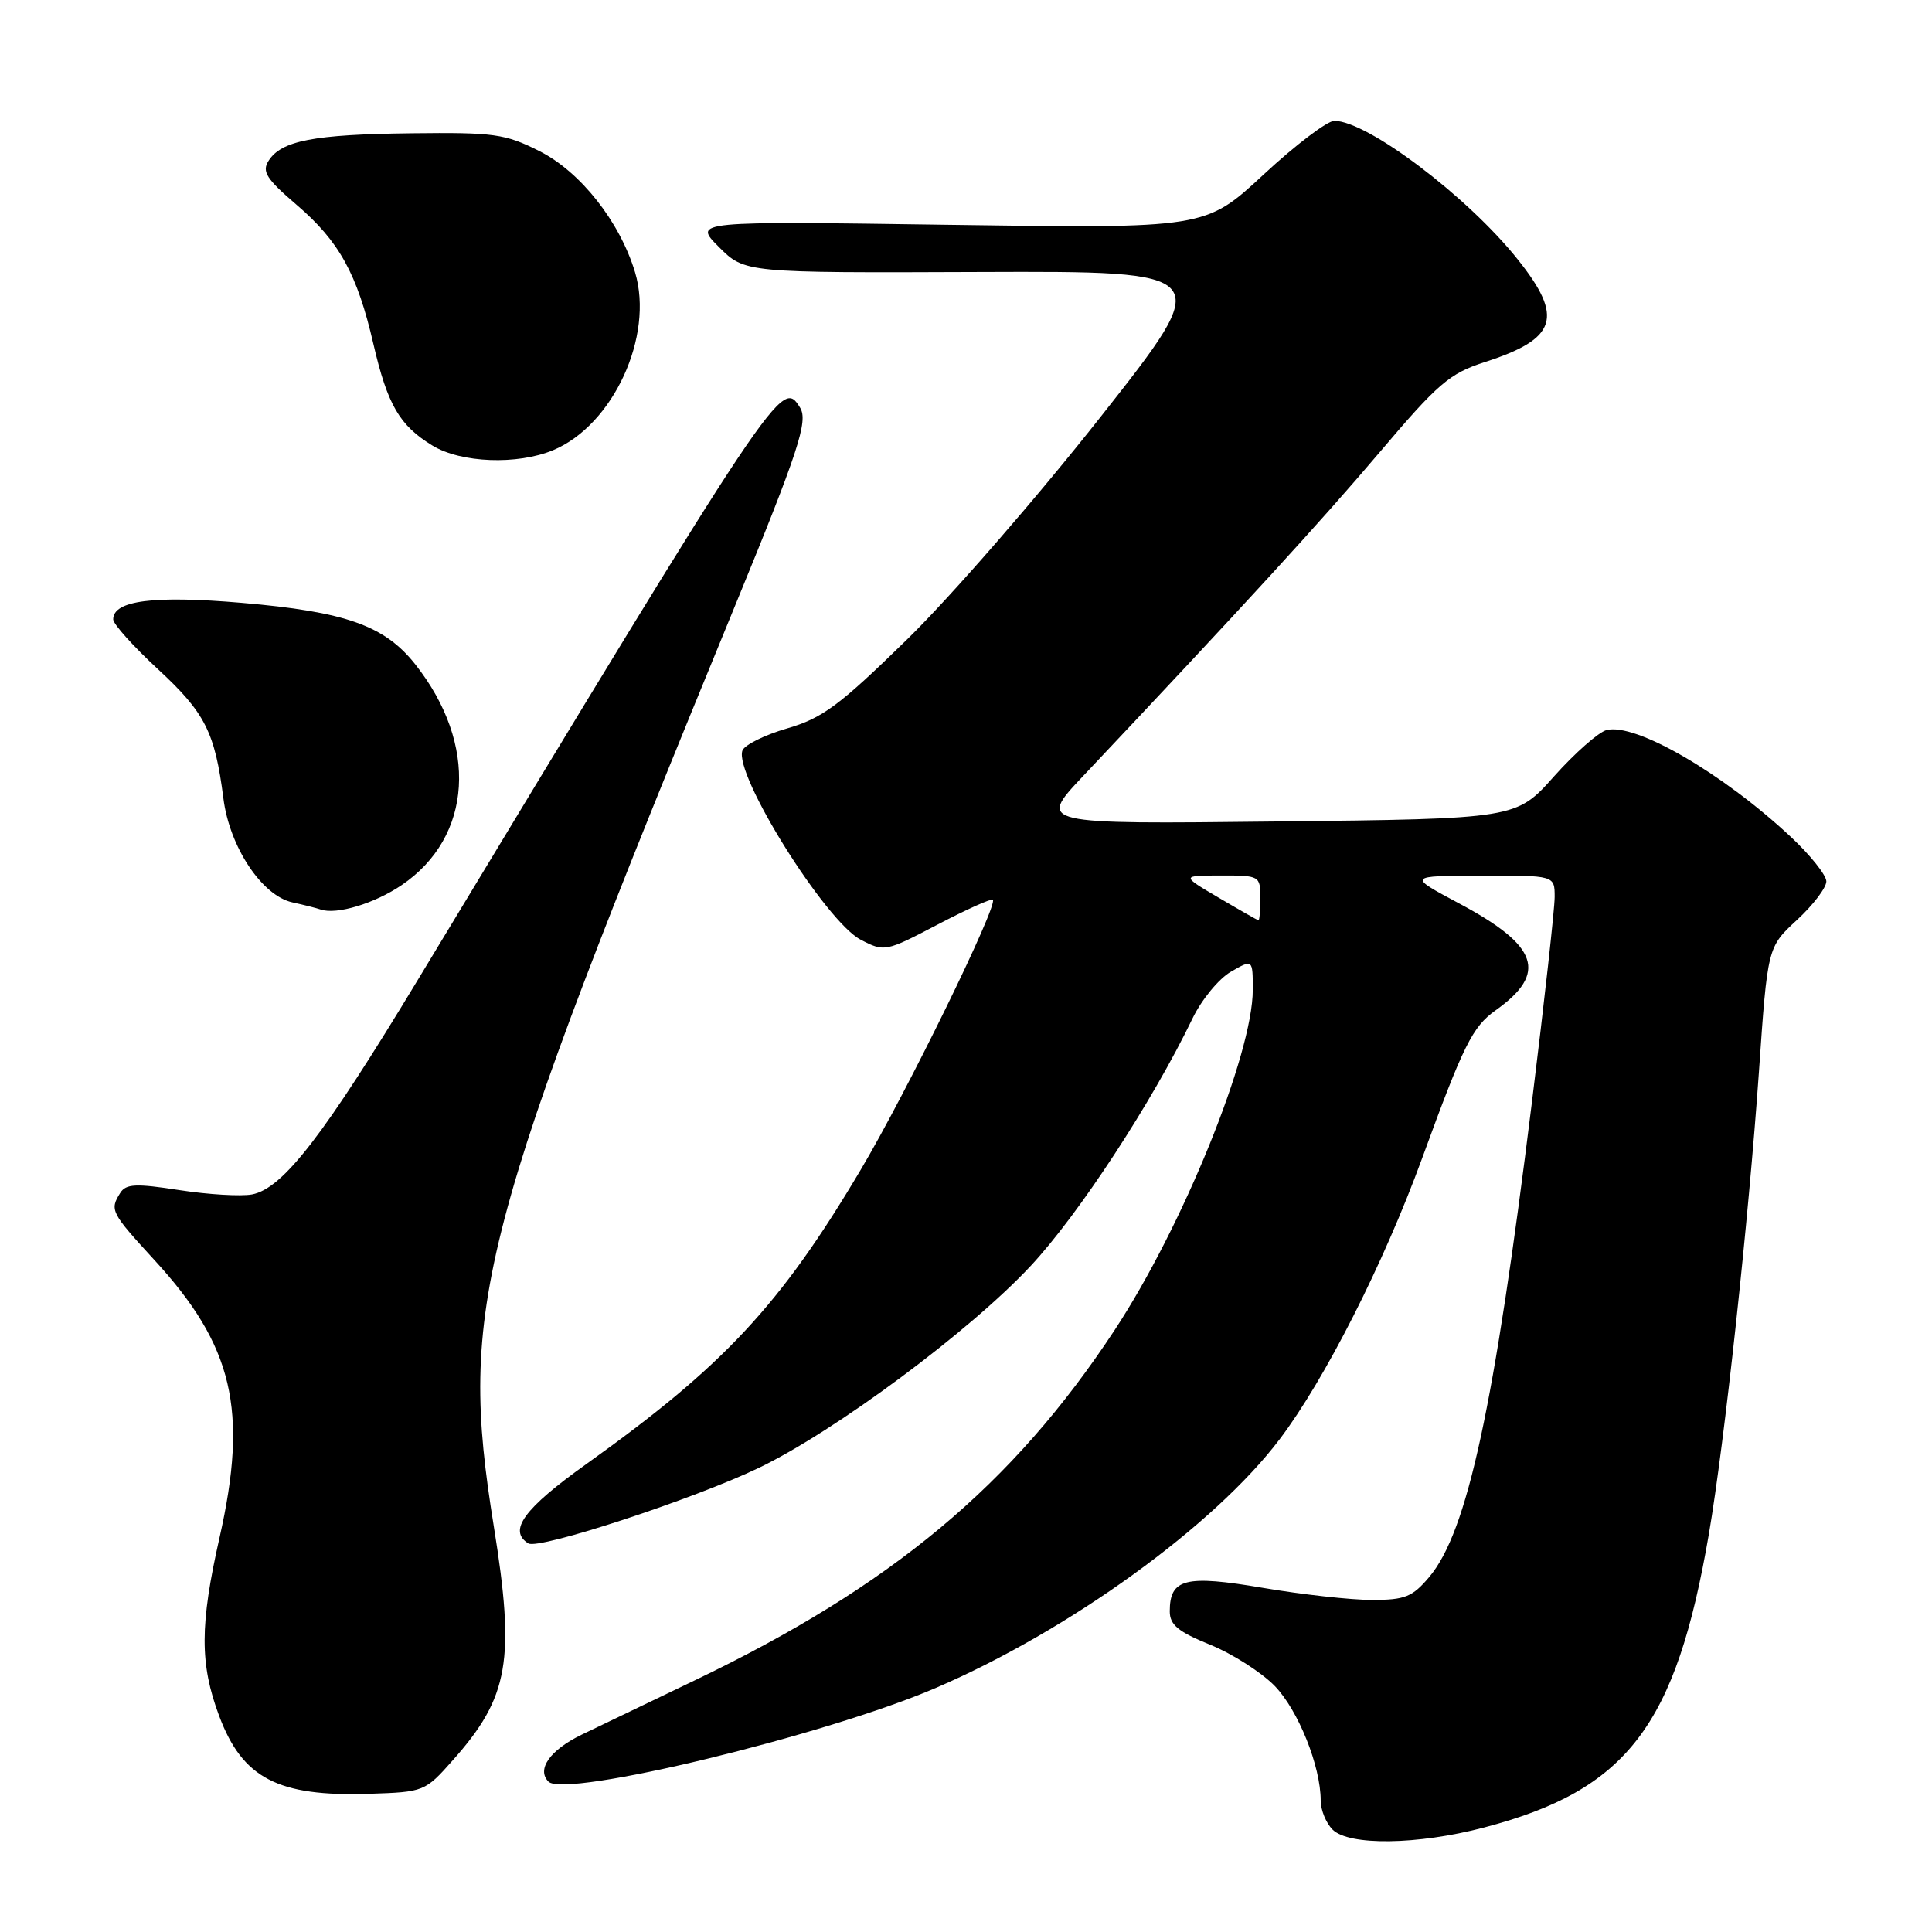 <?xml version="1.0" encoding="UTF-8" standalone="no"?>
<!DOCTYPE svg PUBLIC "-//W3C//DTD SVG 1.1//EN" "http://www.w3.org/Graphics/SVG/1.1/DTD/svg11.dtd" >
<svg xmlns="http://www.w3.org/2000/svg" xmlns:xlink="http://www.w3.org/1999/xlink" version="1.1" viewBox="0 0 256 256">
 <g >
 <path fill="currentColor"
d=" M 196.63 242.16 C 215.61 237.18 222.07 228.74 226.44 203.24 C 228.51 191.13 231.69 161.72 233.07 142.00 C 234.21 125.50 234.21 125.50 238.11 121.90 C 240.25 119.93 242.00 117.62 242.00 116.79 C 242.00 115.96 239.86 113.28 237.25 110.85 C 228.19 102.40 216.69 95.75 212.87 96.74 C 211.81 97.02 208.68 99.78 205.92 102.87 C 200.91 108.50 200.91 108.50 169.21 108.85 C 137.50 109.21 137.50 109.21 143.50 102.85 C 164.61 80.48 175.05 69.08 182.75 60.00 C 190.54 50.80 192.07 49.49 196.71 47.99 C 206.33 44.89 207.24 42.07 201.11 34.38 C 194.49 26.07 181.23 16.04 176.81 16.01 C 175.88 16.01 171.65 19.21 167.42 23.14 C 159.72 30.28 159.72 30.28 125.78 29.79 C 91.83 29.30 91.83 29.30 95.26 32.73 C 98.69 36.16 98.69 36.16 129.87 36.04 C 161.05 35.93 161.05 35.93 145.86 55.21 C 137.50 65.82 125.96 79.10 120.21 84.71 C 111.23 93.49 108.99 95.15 104.33 96.51 C 101.35 97.37 98.67 98.70 98.38 99.44 C 97.18 102.57 109.41 122.13 114.07 124.53 C 117.19 126.15 117.37 126.11 124.22 122.52 C 128.06 120.51 131.36 119.03 131.56 119.22 C 132.27 119.94 120.11 144.80 114.05 155.00 C 103.39 172.96 95.90 180.99 77.75 193.95 C 69.42 199.89 67.28 202.82 70.01 204.51 C 71.40 205.37 91.93 198.64 100.55 194.50 C 110.66 189.65 128.52 176.38 136.58 167.73 C 142.95 160.90 152.69 146.00 158.01 134.96 C 159.21 132.47 161.50 129.68 163.10 128.76 C 166.00 127.09 166.00 127.09 166.00 131.15 C 166.00 139.67 156.71 162.56 147.67 176.28 C 134.19 196.76 118.08 210.19 92.03 222.67 C 85.69 225.71 78.96 228.94 77.08 229.85 C 72.89 231.88 71.06 234.46 72.68 236.08 C 74.89 238.29 109.46 229.92 124.00 223.66 C 141.71 216.04 160.93 202.13 169.59 190.67 C 175.60 182.71 183.34 167.43 188.43 153.50 C 193.92 138.45 195.10 136.06 198.18 133.87 C 205.11 128.94 203.87 125.32 193.34 119.71 C 186.50 116.06 186.50 116.06 196.25 116.03 C 206.00 116.00 206.00 116.00 206.00 118.85 C 206.00 120.42 204.64 132.68 202.98 146.10 C 197.99 186.51 194.43 202.96 189.39 208.95 C 187.15 211.61 186.17 212.00 181.78 212.00 C 179.01 212.00 172.52 211.28 167.35 210.40 C 157.07 208.65 155.00 209.17 155.00 213.51 C 155.00 215.30 156.10 216.21 160.36 217.94 C 163.31 219.14 167.16 221.60 168.92 223.41 C 172.03 226.63 175.00 234.03 175.00 238.59 C 175.00 239.84 175.71 241.56 176.57 242.43 C 178.74 244.59 187.84 244.47 196.63 242.16 Z  M 60.02 233.22 C 67.44 224.86 68.29 219.99 65.43 202.24 C 60.73 173.07 63.29 163.27 97.42 80.21 C 105.80 59.80 107.11 55.80 106.02 54.03 C 103.59 50.10 103.29 50.54 55.46 129.68 C 42.87 150.52 37.50 157.48 33.39 158.27 C 31.93 158.54 27.62 158.29 23.80 157.70 C 18.00 156.80 16.70 156.86 15.94 158.06 C 14.51 160.33 14.69 160.67 20.44 166.94 C 30.91 178.33 32.91 186.83 29.09 203.74 C 26.47 215.32 26.46 220.48 29.04 227.37 C 32.13 235.64 36.83 238.08 48.89 237.69 C 56.20 237.45 56.31 237.41 60.02 233.22 Z  M 53.21 117.29 C 62.65 110.90 63.40 98.61 55.02 88.02 C 50.95 82.88 45.80 81.06 32.03 79.88 C 20.34 78.88 15.00 79.57 15.00 82.07 C 15.00 82.69 17.68 85.67 20.96 88.70 C 27.18 94.45 28.48 97.03 29.60 105.78 C 30.41 112.21 34.70 118.68 38.74 119.57 C 40.26 119.90 41.95 120.33 42.50 120.52 C 44.59 121.24 49.64 119.72 53.21 117.29 Z  M 73.30 59.65 C 81.25 56.33 86.68 44.54 84.15 36.09 C 82.13 29.37 76.91 22.75 71.45 20.01 C 66.93 17.73 65.46 17.53 54.50 17.66 C 41.54 17.81 37.26 18.64 35.58 21.32 C 34.68 22.74 35.31 23.72 39.28 27.12 C 44.95 31.97 47.32 36.26 49.48 45.59 C 51.35 53.65 52.94 56.38 57.30 59.04 C 61.08 61.35 68.56 61.63 73.30 59.65 Z  M 161.50 118.96 C 156.50 116.02 156.50 116.02 161.75 116.01 C 166.92 116.00 167.00 116.05 167.00 119.00 C 167.00 120.65 166.89 121.98 166.75 121.95 C 166.61 121.92 164.25 120.58 161.50 118.96 Z "/>
</g>
</svg>